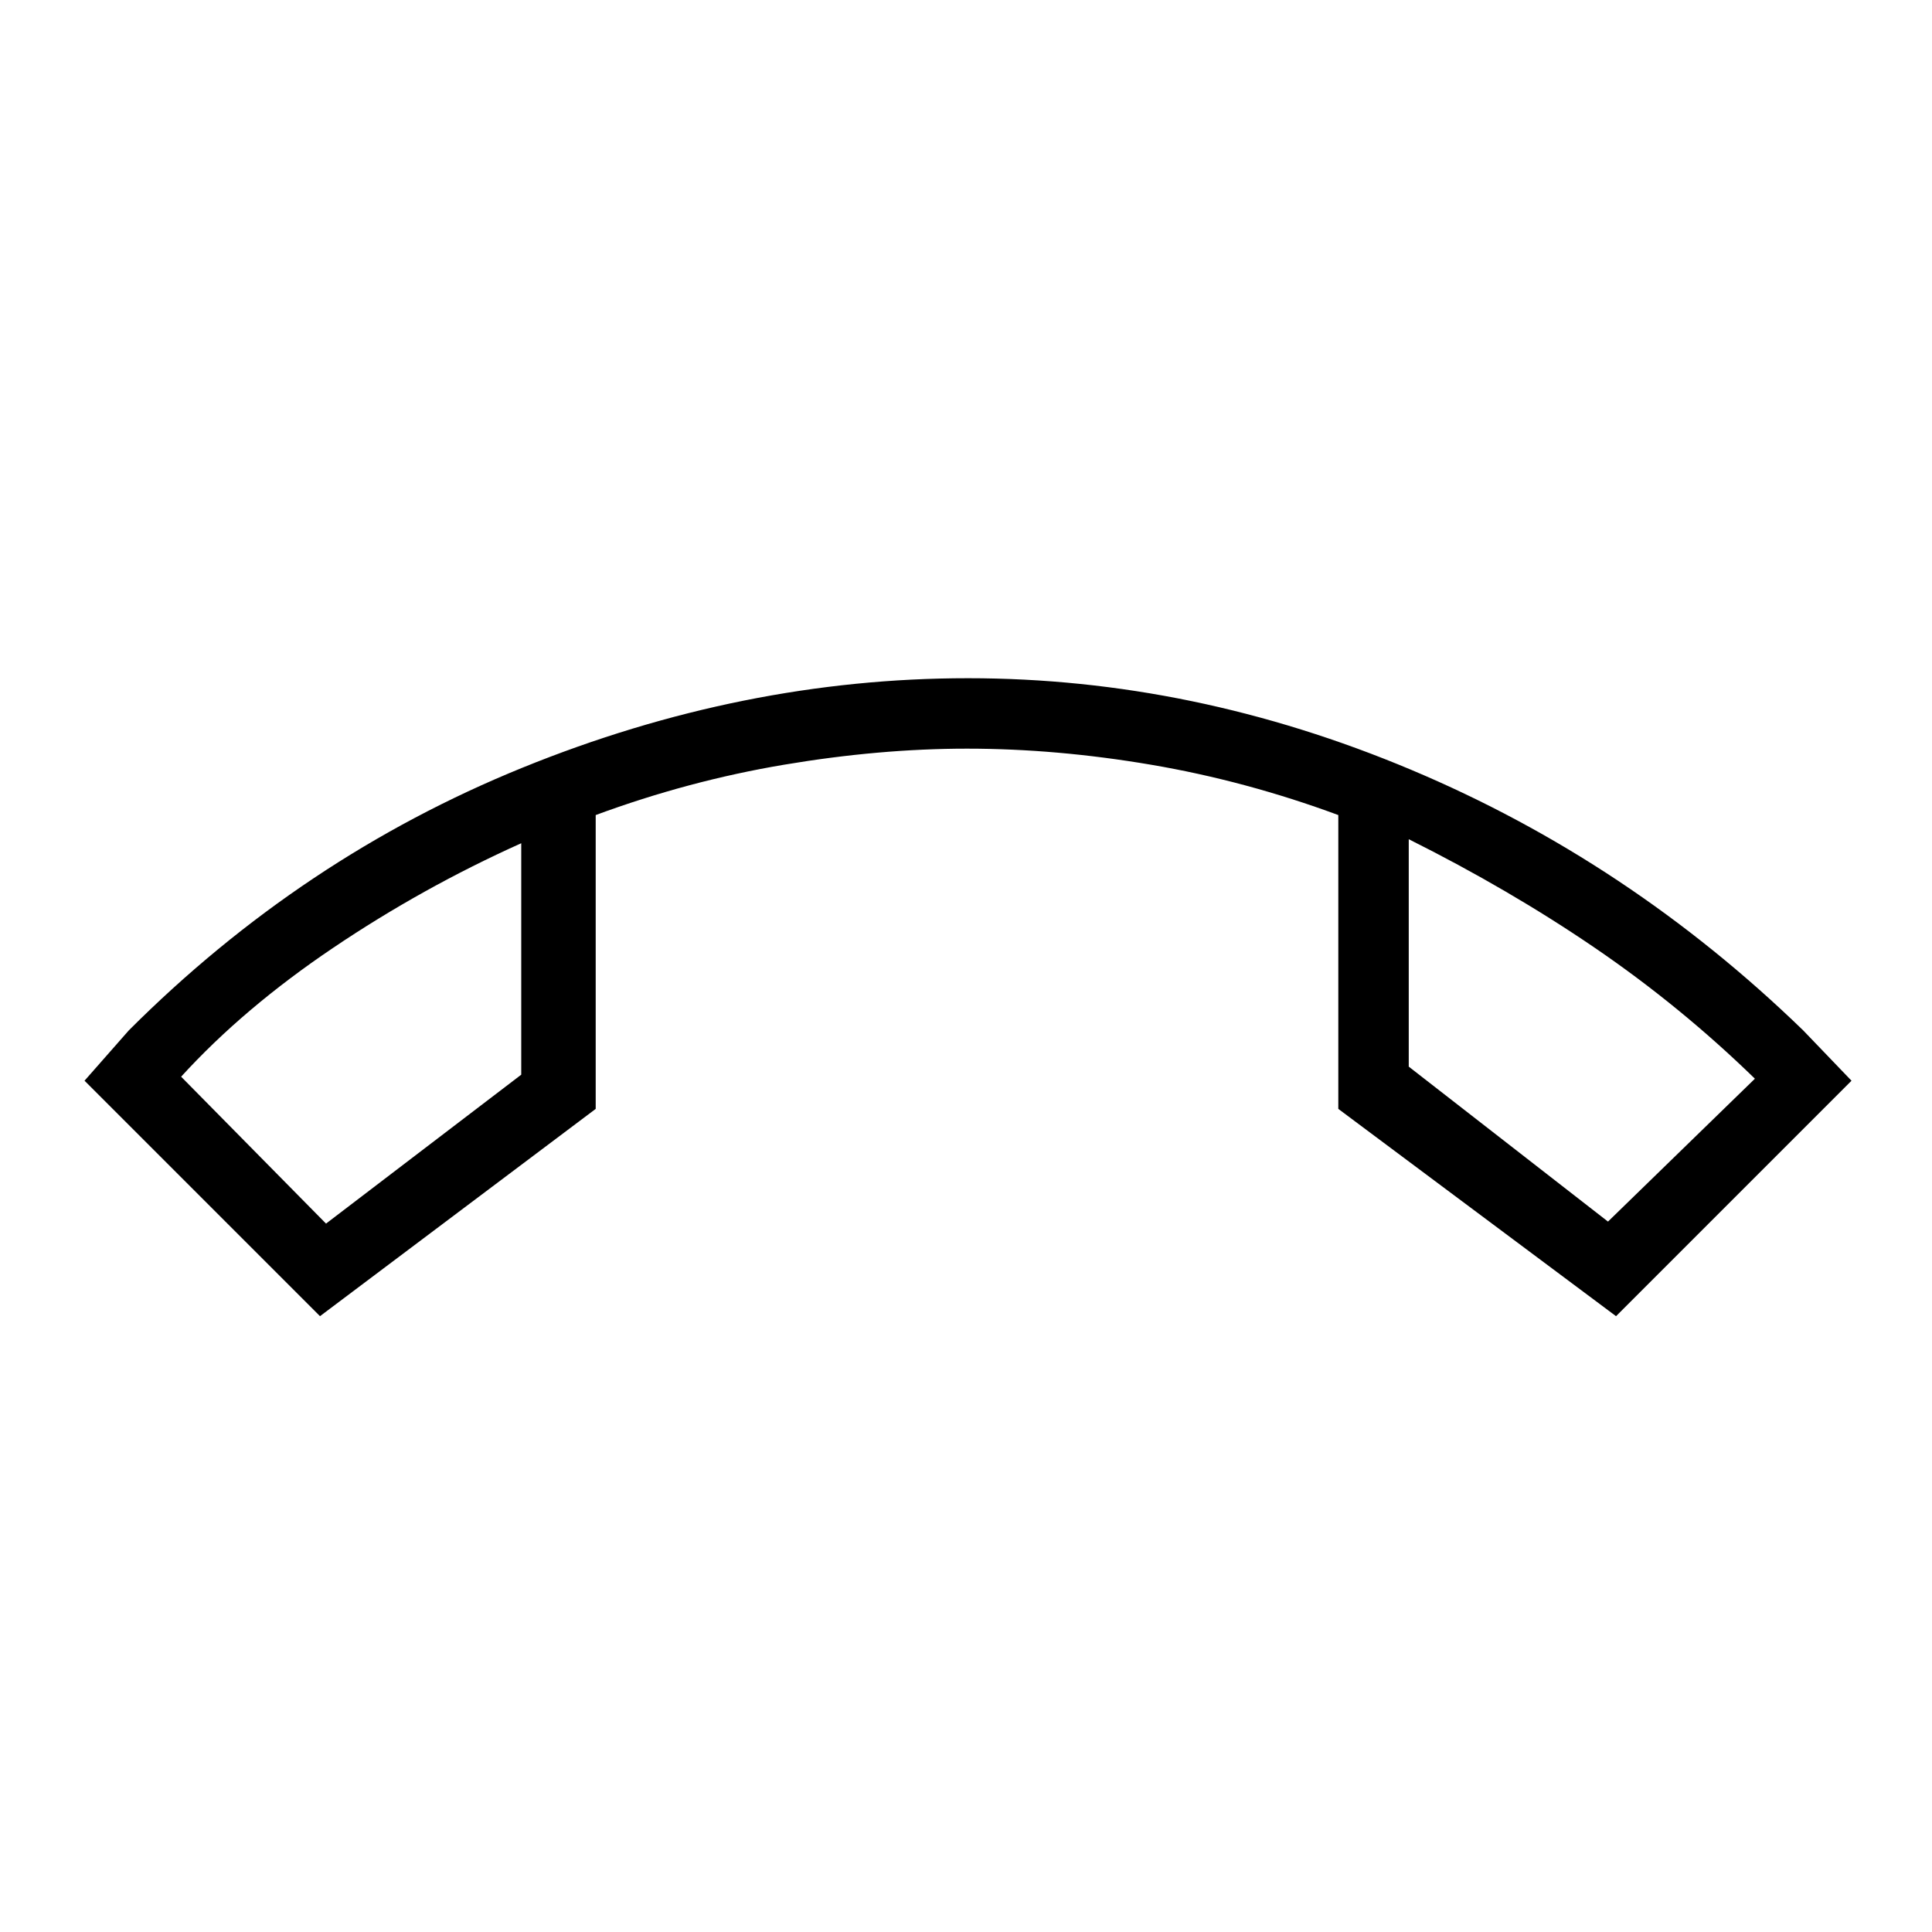 <svg xmlns="http://www.w3.org/2000/svg" height="48" viewBox="0 -960 960 960" width="48"><path d="M159-306 42-423l22-25q86-86 195.51-130.5Q369.02-623 481-623q112 0 220.2 45.51Q809.4-531.98 896-448l24 25-117 117-138-103v-146q-46-17-93-25t-91.5-8q-43.5 0-91 8T296-555v146L159-306Zm100-235q-49 22-93.5 52T90-425l72 73 97-74v-115Zm441-2v113l99 77 73-71q-37-36-79.5-65T700-543Zm-441 2Zm441-2Z"/></svg>